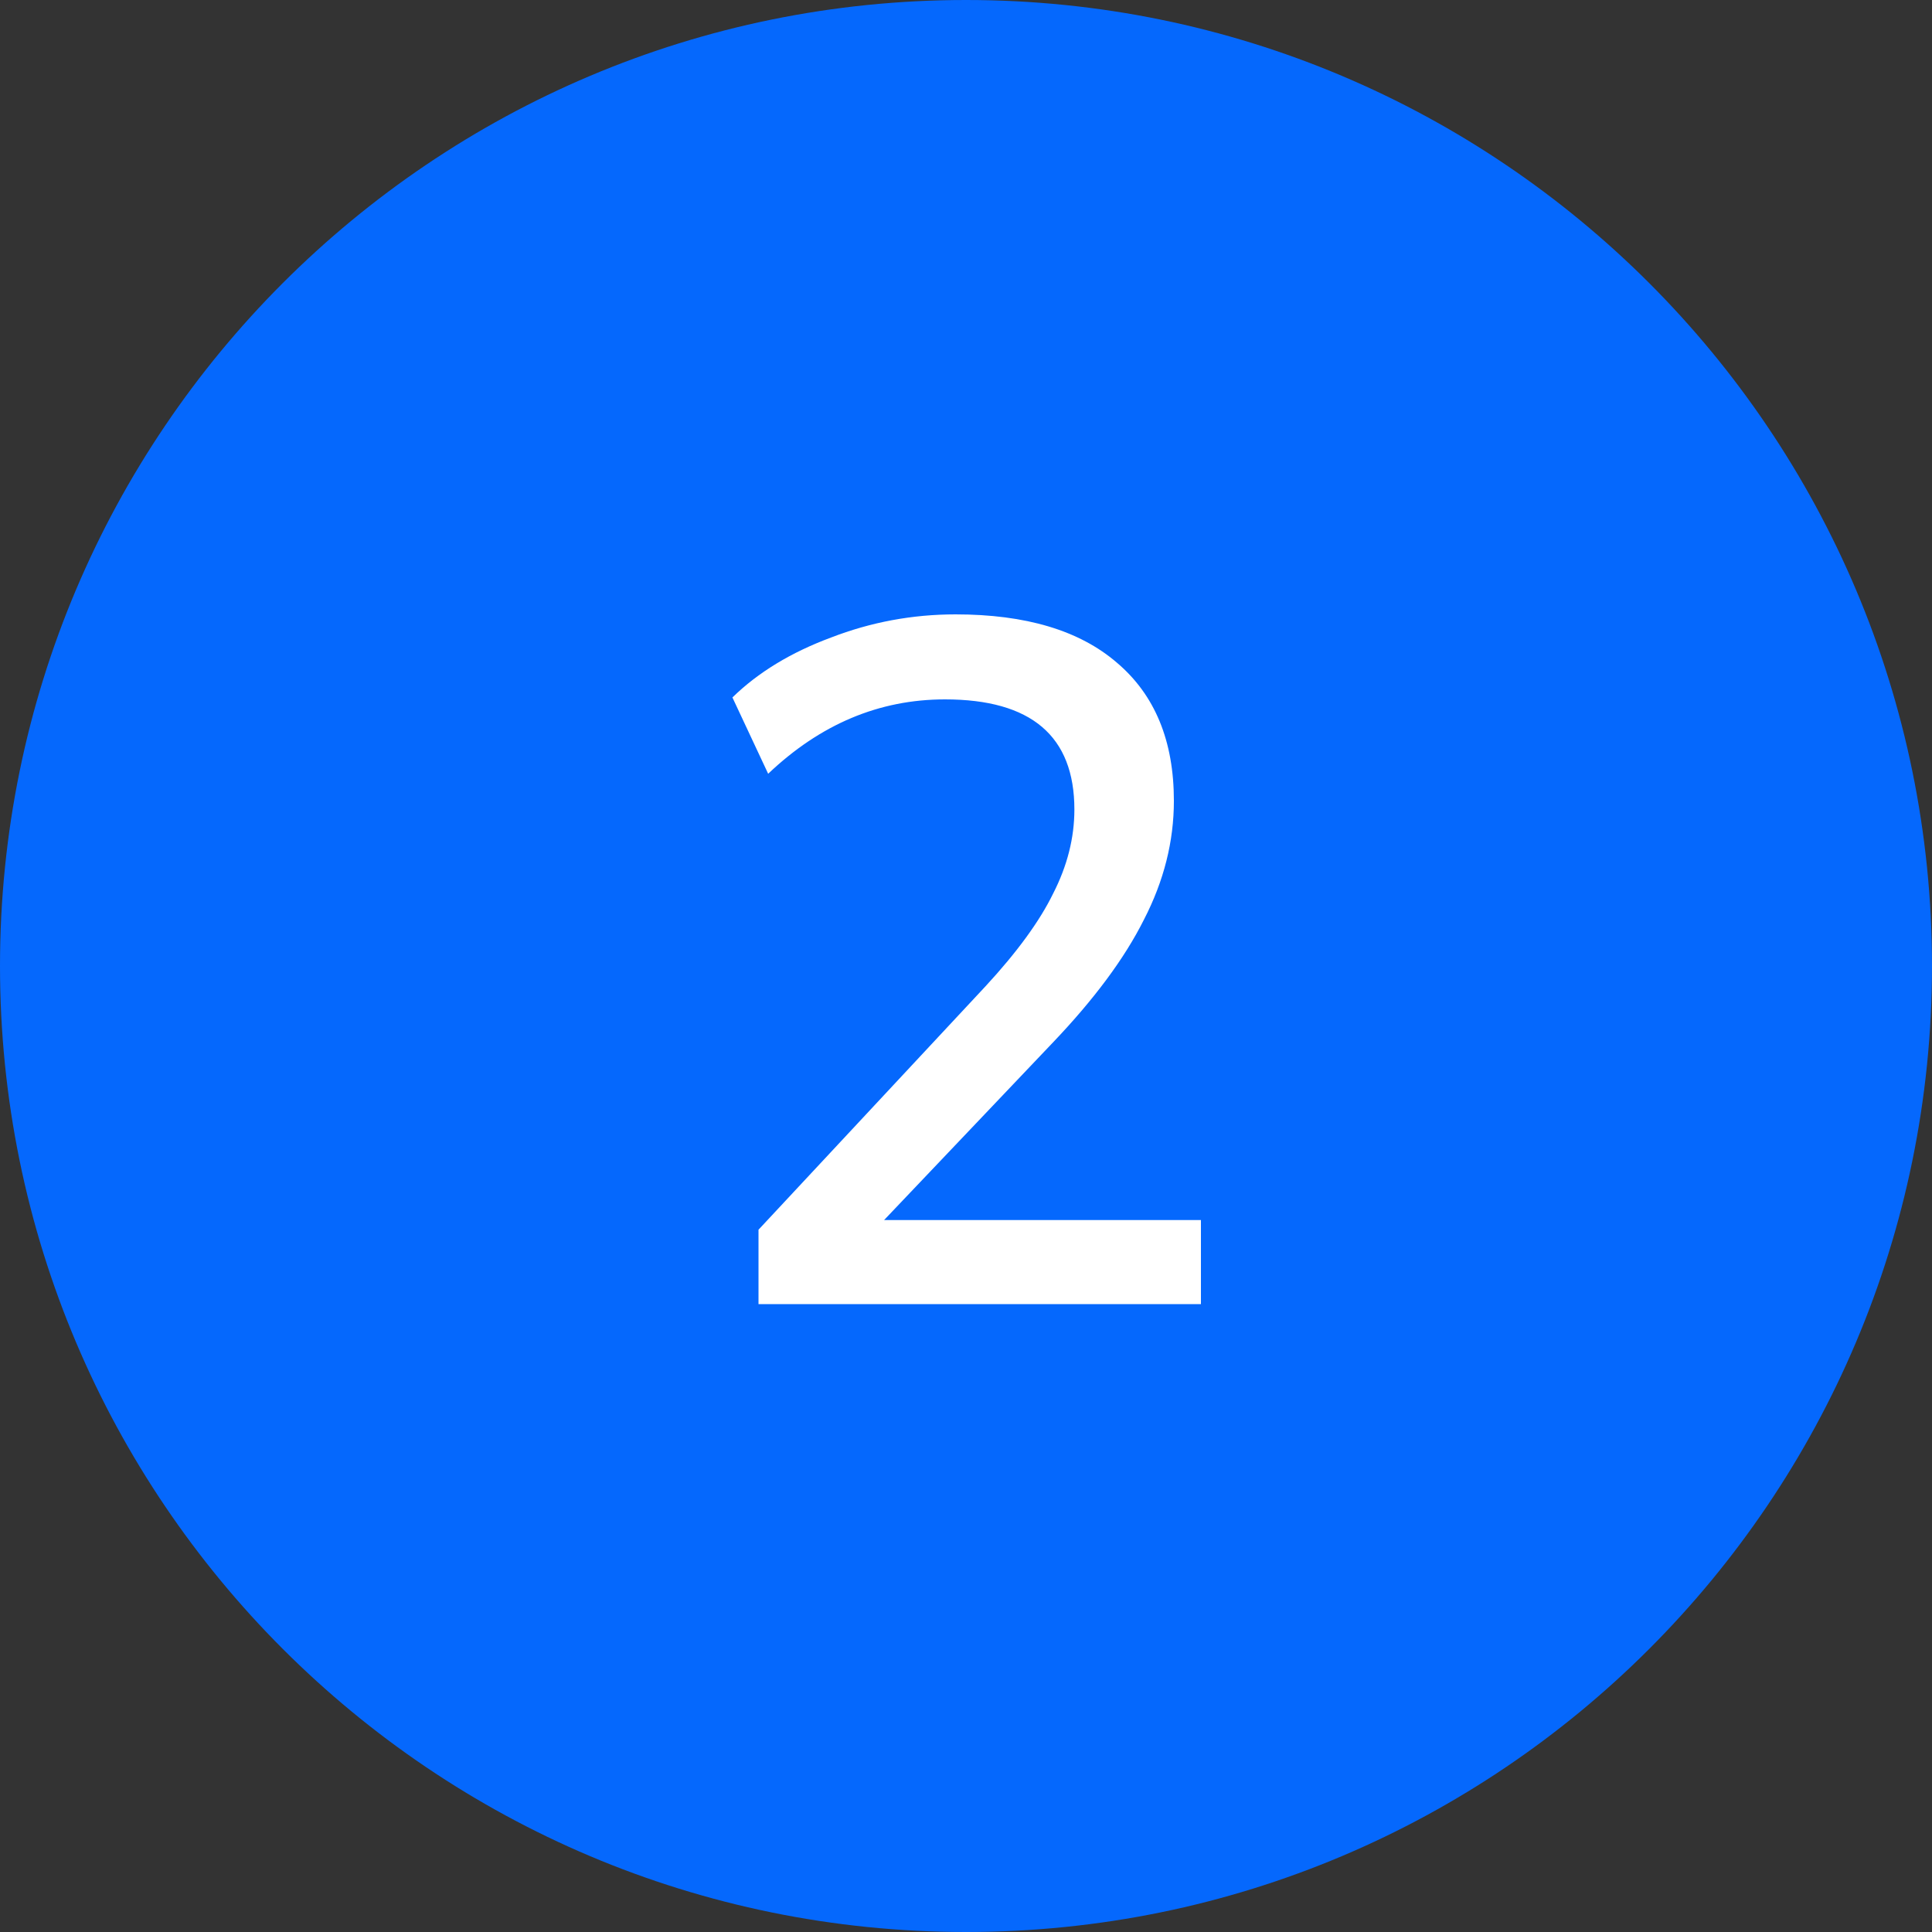 <svg width="40" height="40" viewBox="0 0 40 40" fill="none" xmlns="http://www.w3.org/2000/svg">
<rect x="0" y="0" width="40" height="40" fill="#333333" stroke="none"/>
<path d="M0 20C0 8.954 8.954 0 20 0C31.046 0 40 8.954 40 20C40 31.046 31.046 40 20 40C8.954 40 0 31.046 0 20Z" fill="#0568FD"/>
<path d="M15.704 27V25.46L20.404 20.42C21.057 19.713 21.524 19.073 21.804 18.5C22.097 17.927 22.244 17.347 22.244 16.76C22.244 15.24 21.351 14.48 19.564 14.48C18.204 14.48 16.984 14.993 15.904 16.02L15.164 14.44C15.697 13.92 16.377 13.507 17.204 13.2C18.031 12.88 18.891 12.72 19.784 12.72C21.237 12.72 22.351 13.053 23.124 13.72C23.911 14.387 24.304 15.34 24.304 16.58C24.304 17.42 24.097 18.24 23.684 19.04C23.284 19.84 22.651 20.693 21.784 21.6L18.304 25.26H24.864V27H15.704Z" fill="white"/>
</svg>
